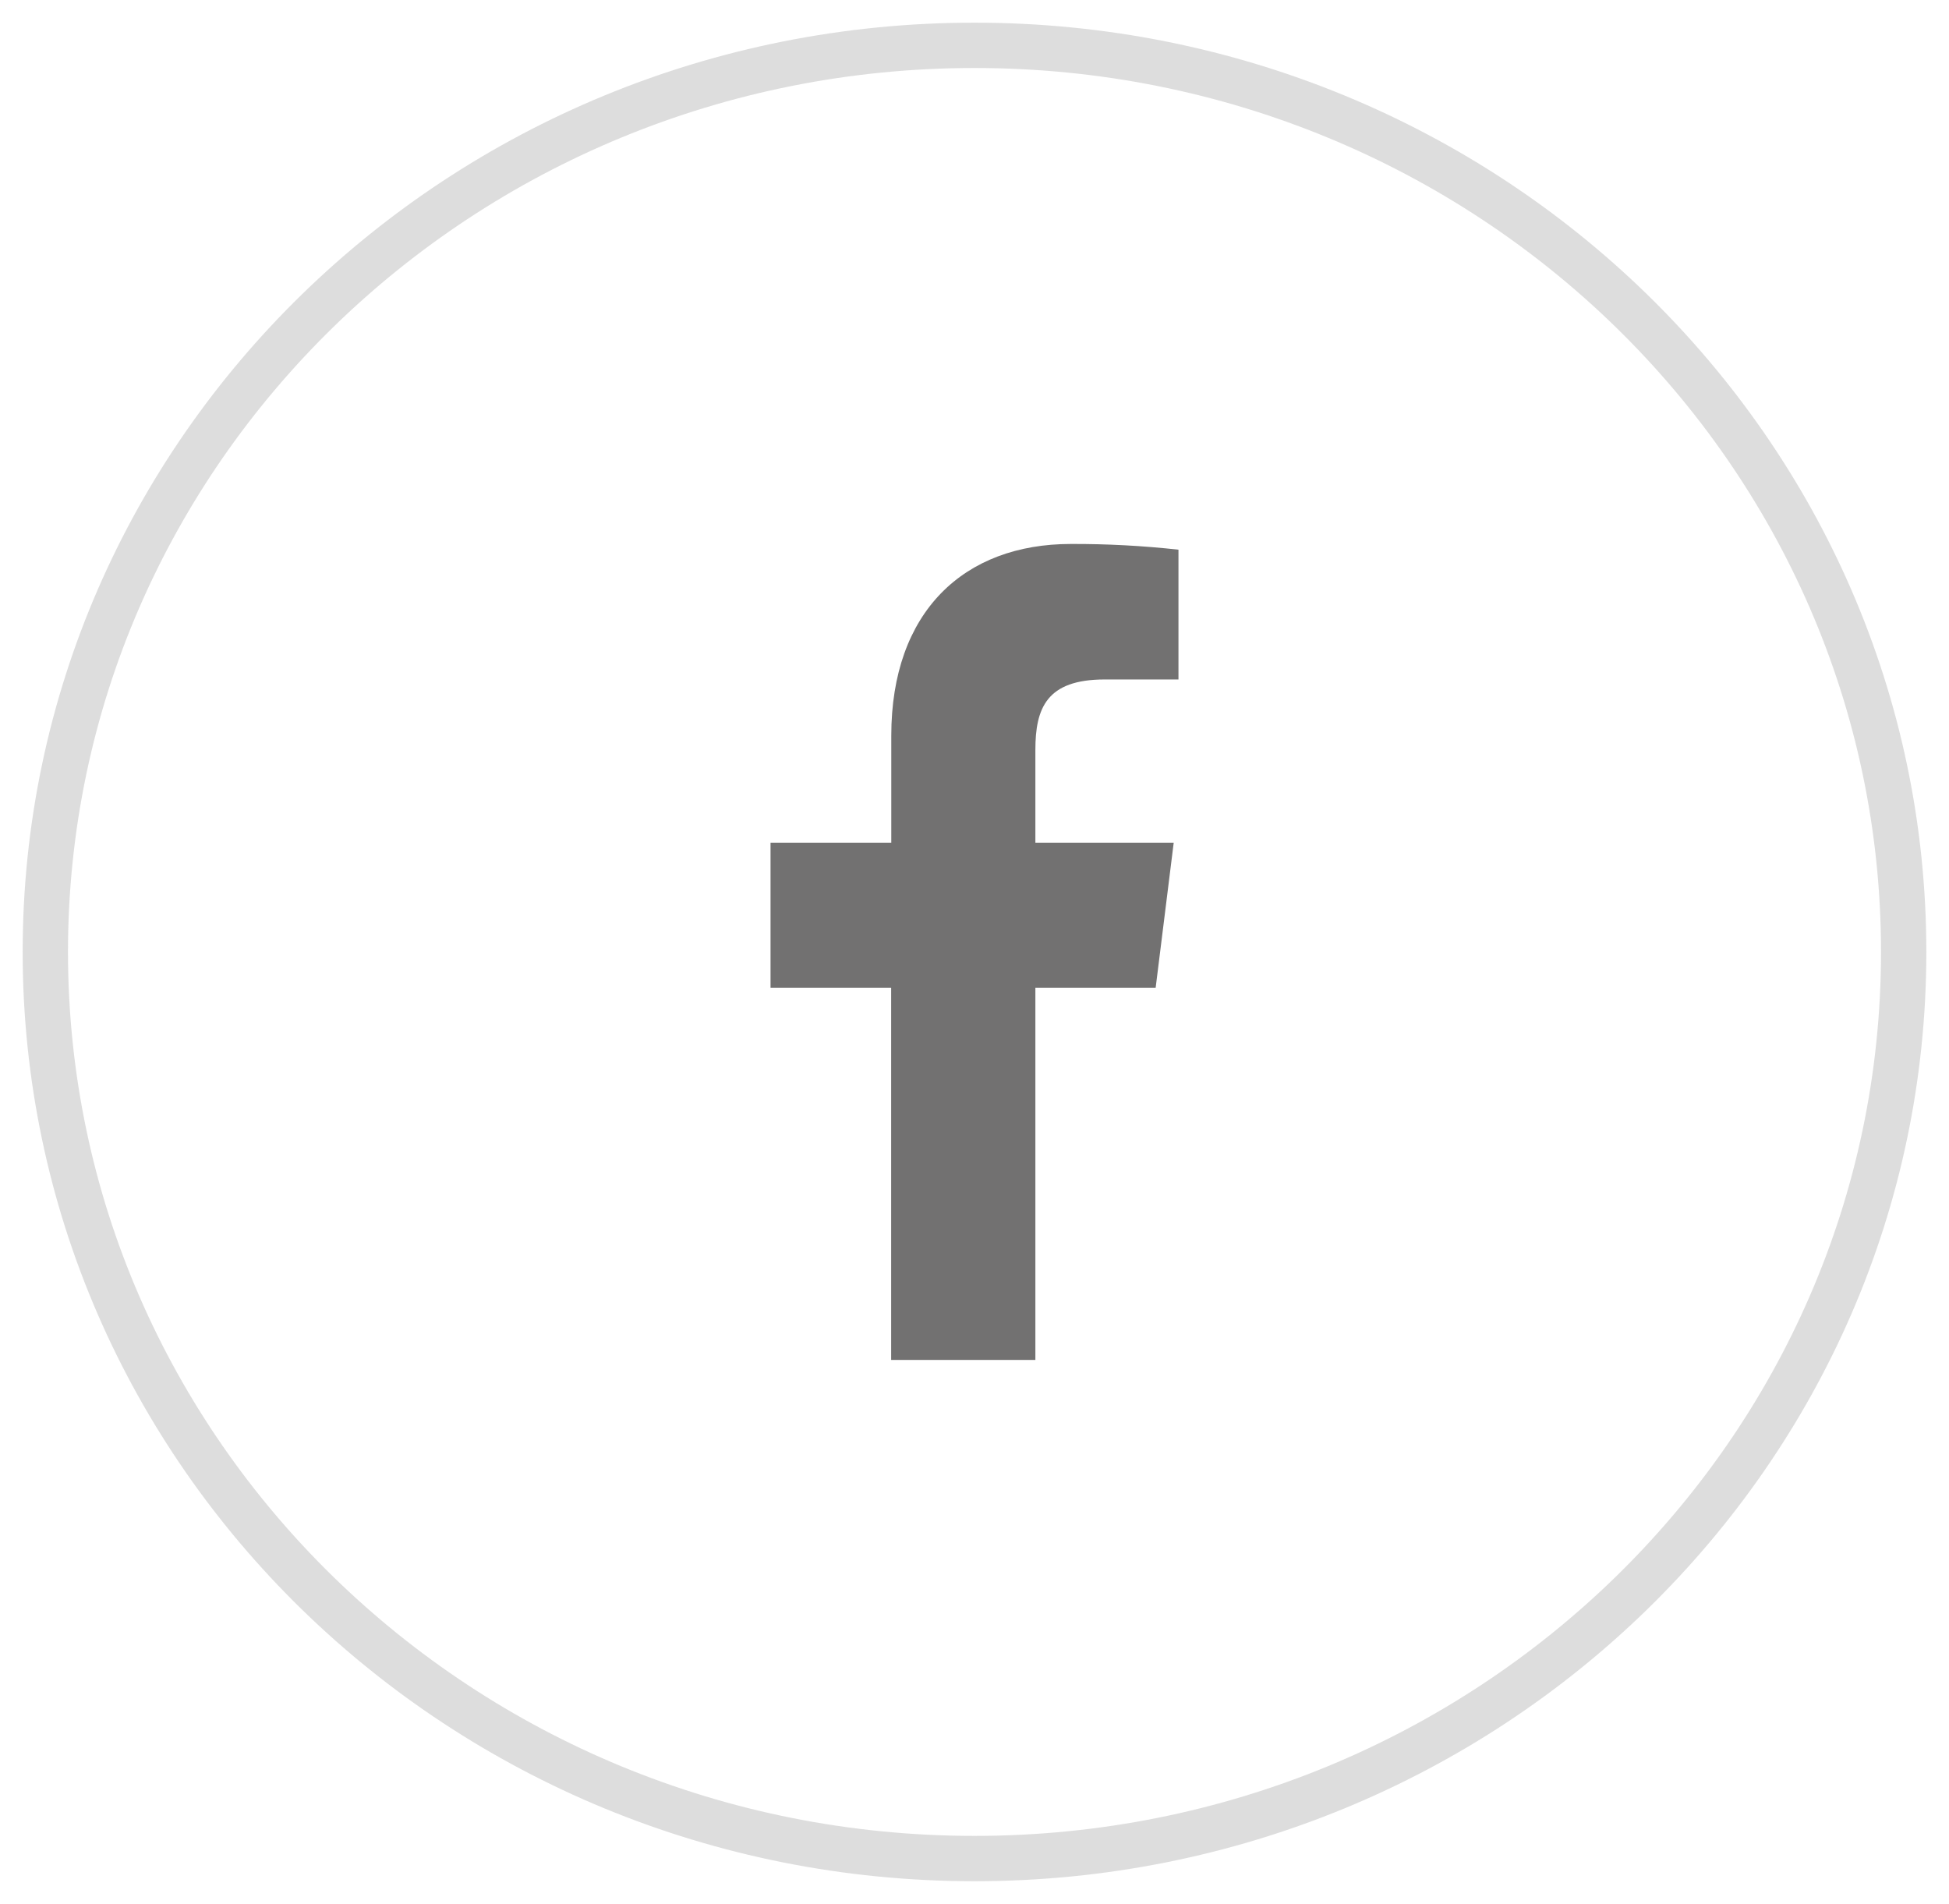<svg width="43" height="42" viewBox="0 0 43 42" fill="none" xmlns="http://www.w3.org/2000/svg">
<path d="M22.843 30V21.789H25.497L25.895 18.59H22.843V16.547C22.843 15.621 23.09 14.989 24.373 14.989H26V12.126C25.211 12.039 24.418 11.997 23.624 12C21.271 12 19.664 13.491 19.664 16.23V18.59H17V21.789H19.661V30H22.843Z" fill="#727171"/>
<path opacity="0.7" d="M21.5 41C32.822 41 42 32.046 42 21C42 9.954 32.822 1 21.5 1C10.178 1 1 9.954 1 21C1 32.046 10.178 41 21.5 41Z" stroke="#CFCFCF"/>
</svg>
